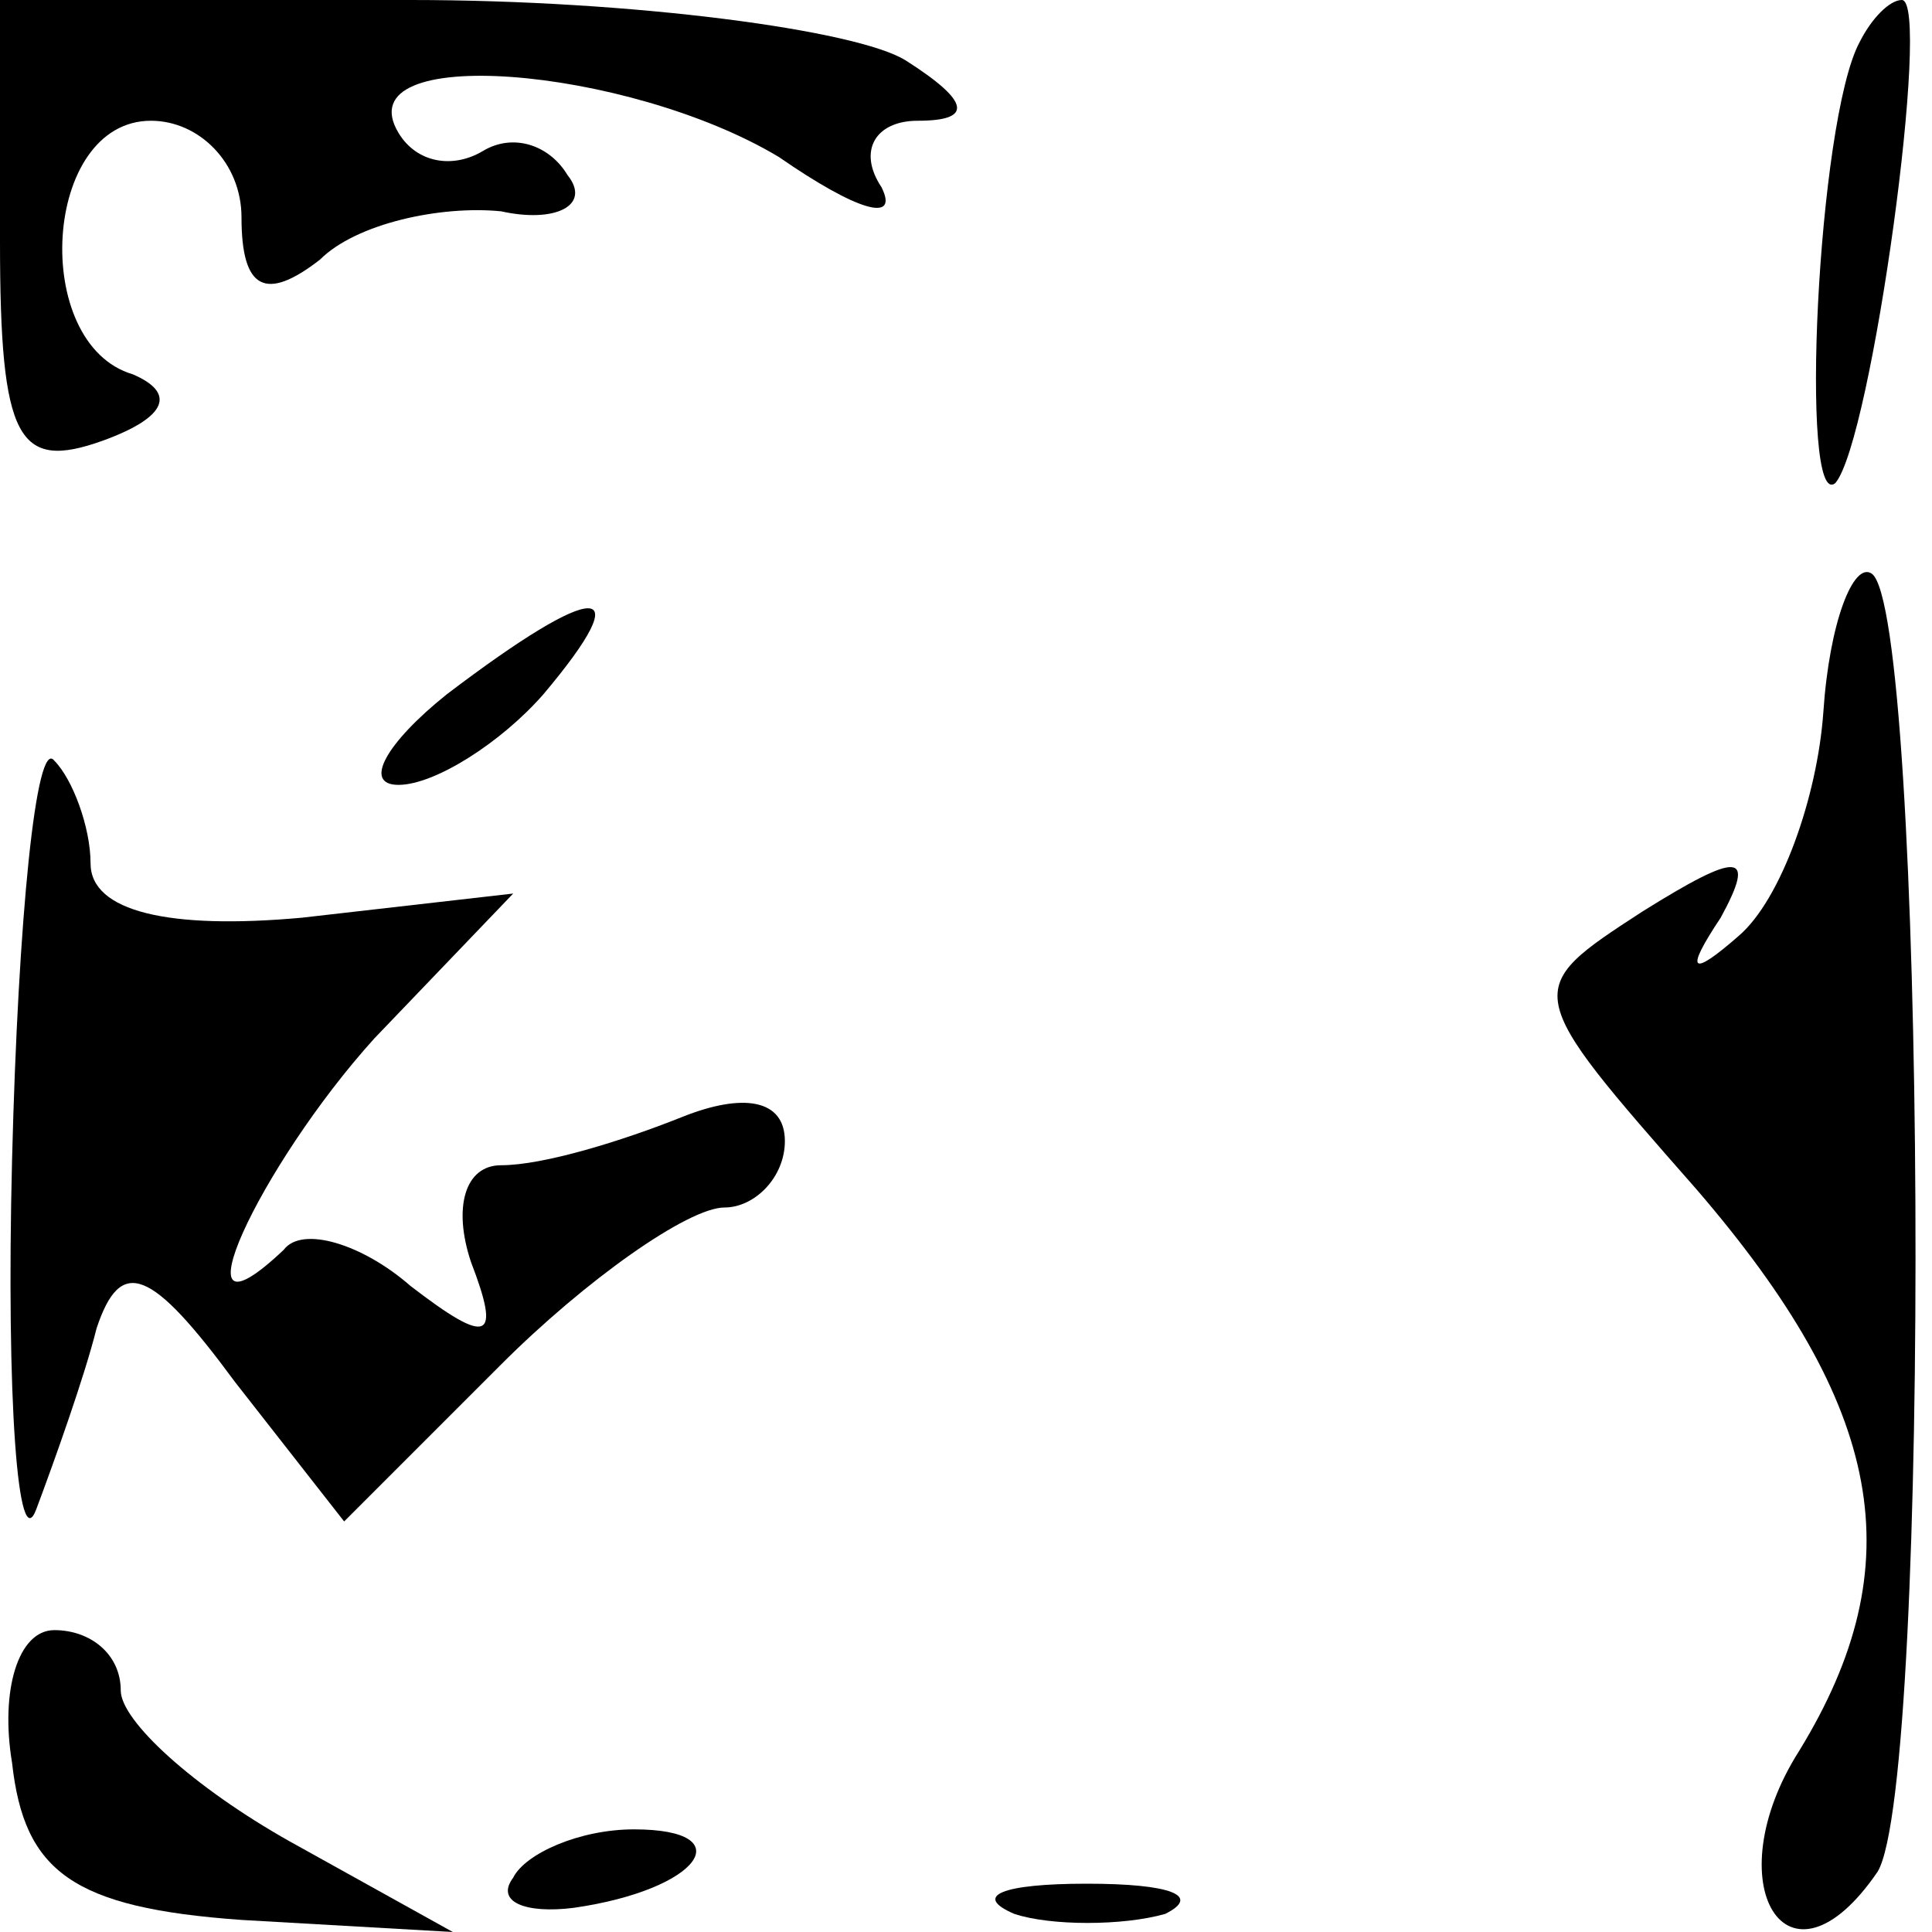 <?xml version="1.0" standalone="no"?>
<!DOCTYPE svg PUBLIC "-//W3C//DTD SVG 20010904//EN"
 "http://www.w3.org/TR/2001/REC-SVG-20010904/DTD/svg10.dtd">
<svg version="1.0" xmlns="http://www.w3.org/2000/svg"
 width="32pt" height="32pt" viewBox="0 0 32 32"
 preserveAspectRatio="xMidYMid meet">
<g transform="translate(0,32) scale(0.1,-0.1)"
fill="#000000" stroke="none">
<path fill="#000000" stroke="none" d="M0 280 c0 -33 3 -38 17 -33 11 4 12 8
5 11 -17 5 -15 42 3 42 8 0 15 -7 15 -16 0 -12 4 -14 13 -7 6 6 20 9 30 8 9
-2 15 1 11 6 -3 5 -9 7 -14 4 -5 -3 -11 -2 -14 3 -9 15 38 11 63 -4 13 -9 20
-11 17 -5 -4 6 -1 11 6 11 9 0 9 3 -2 10 -8 5 -45 10 -82 10 l-68 0 0 -40z"/>
<path fill="#000000" stroke="none" d="M308 313 c-7 -13 -10 -78 -4 -73 6 7
16 80 11 80 -2 0 -5 -3 -7 -7z"/>
<path fill="#000000" stroke="none" d="M302 202 c-1 -14 -7 -31 -14 -37 -8 -7
-9 -6 -3 3 6 11 3 11 -13 1 -20 -13 -20 -13 9 -46 31 -36 36 -62 17 -93 -14
-22 -2 -42 13 -20 9 15 8 209 -1 215 -3 2 -7 -8 -8 -23z"/>
<path fill="#000000" stroke="none" d="M74 205 c-10 -8 -14 -15 -8 -15 6 0 17
7 24 15 16 19 9 19 -16 0z"/>
<path fill="#000000" stroke="none" d="M2 128 c-1 -40 1 -66 4 -58 3 8 8 22
10 30 4 12 9 10 23 -9 l18 -23 26 26 c14 14 31 26 37 26 5 0 10 5 10 11 0 7
-7 8 -17 4 -10 -4 -23 -8 -30 -8 -6 0 -8 -7 -5 -16 5 -13 3 -14 -10 -4 -8 7
-18 10 -21 6 -19 -18 -4 14 15 35 l23 24 -35 -4 c-22 -2 -35 1 -35 9 0 6 -3
14 -6 17 -3 4 -6 -26 -7 -66z"/>
<path fill="#000000" stroke="none" d="M2 28 c2 -18 10 -24 38 -26 l35 -2 -27
15 c-16 9 -28 20 -28 25 0 6 -5 10 -11 10 -6 0 -9 -10 -7 -22z"/>
<path fill="#000000" stroke="none" d="M85 9 c-3 -4 2 -6 10 -5 21 3 28 13 10
13 -9 0 -18 -4 -20 -8z"/>
<path fill="#000000" stroke="none" d="M168 3 c6 -2 18 -2 25 0 6 3 1 5 -13 5
-14 0 -19 -2 -12 -5z"/>
</g>
</svg>
